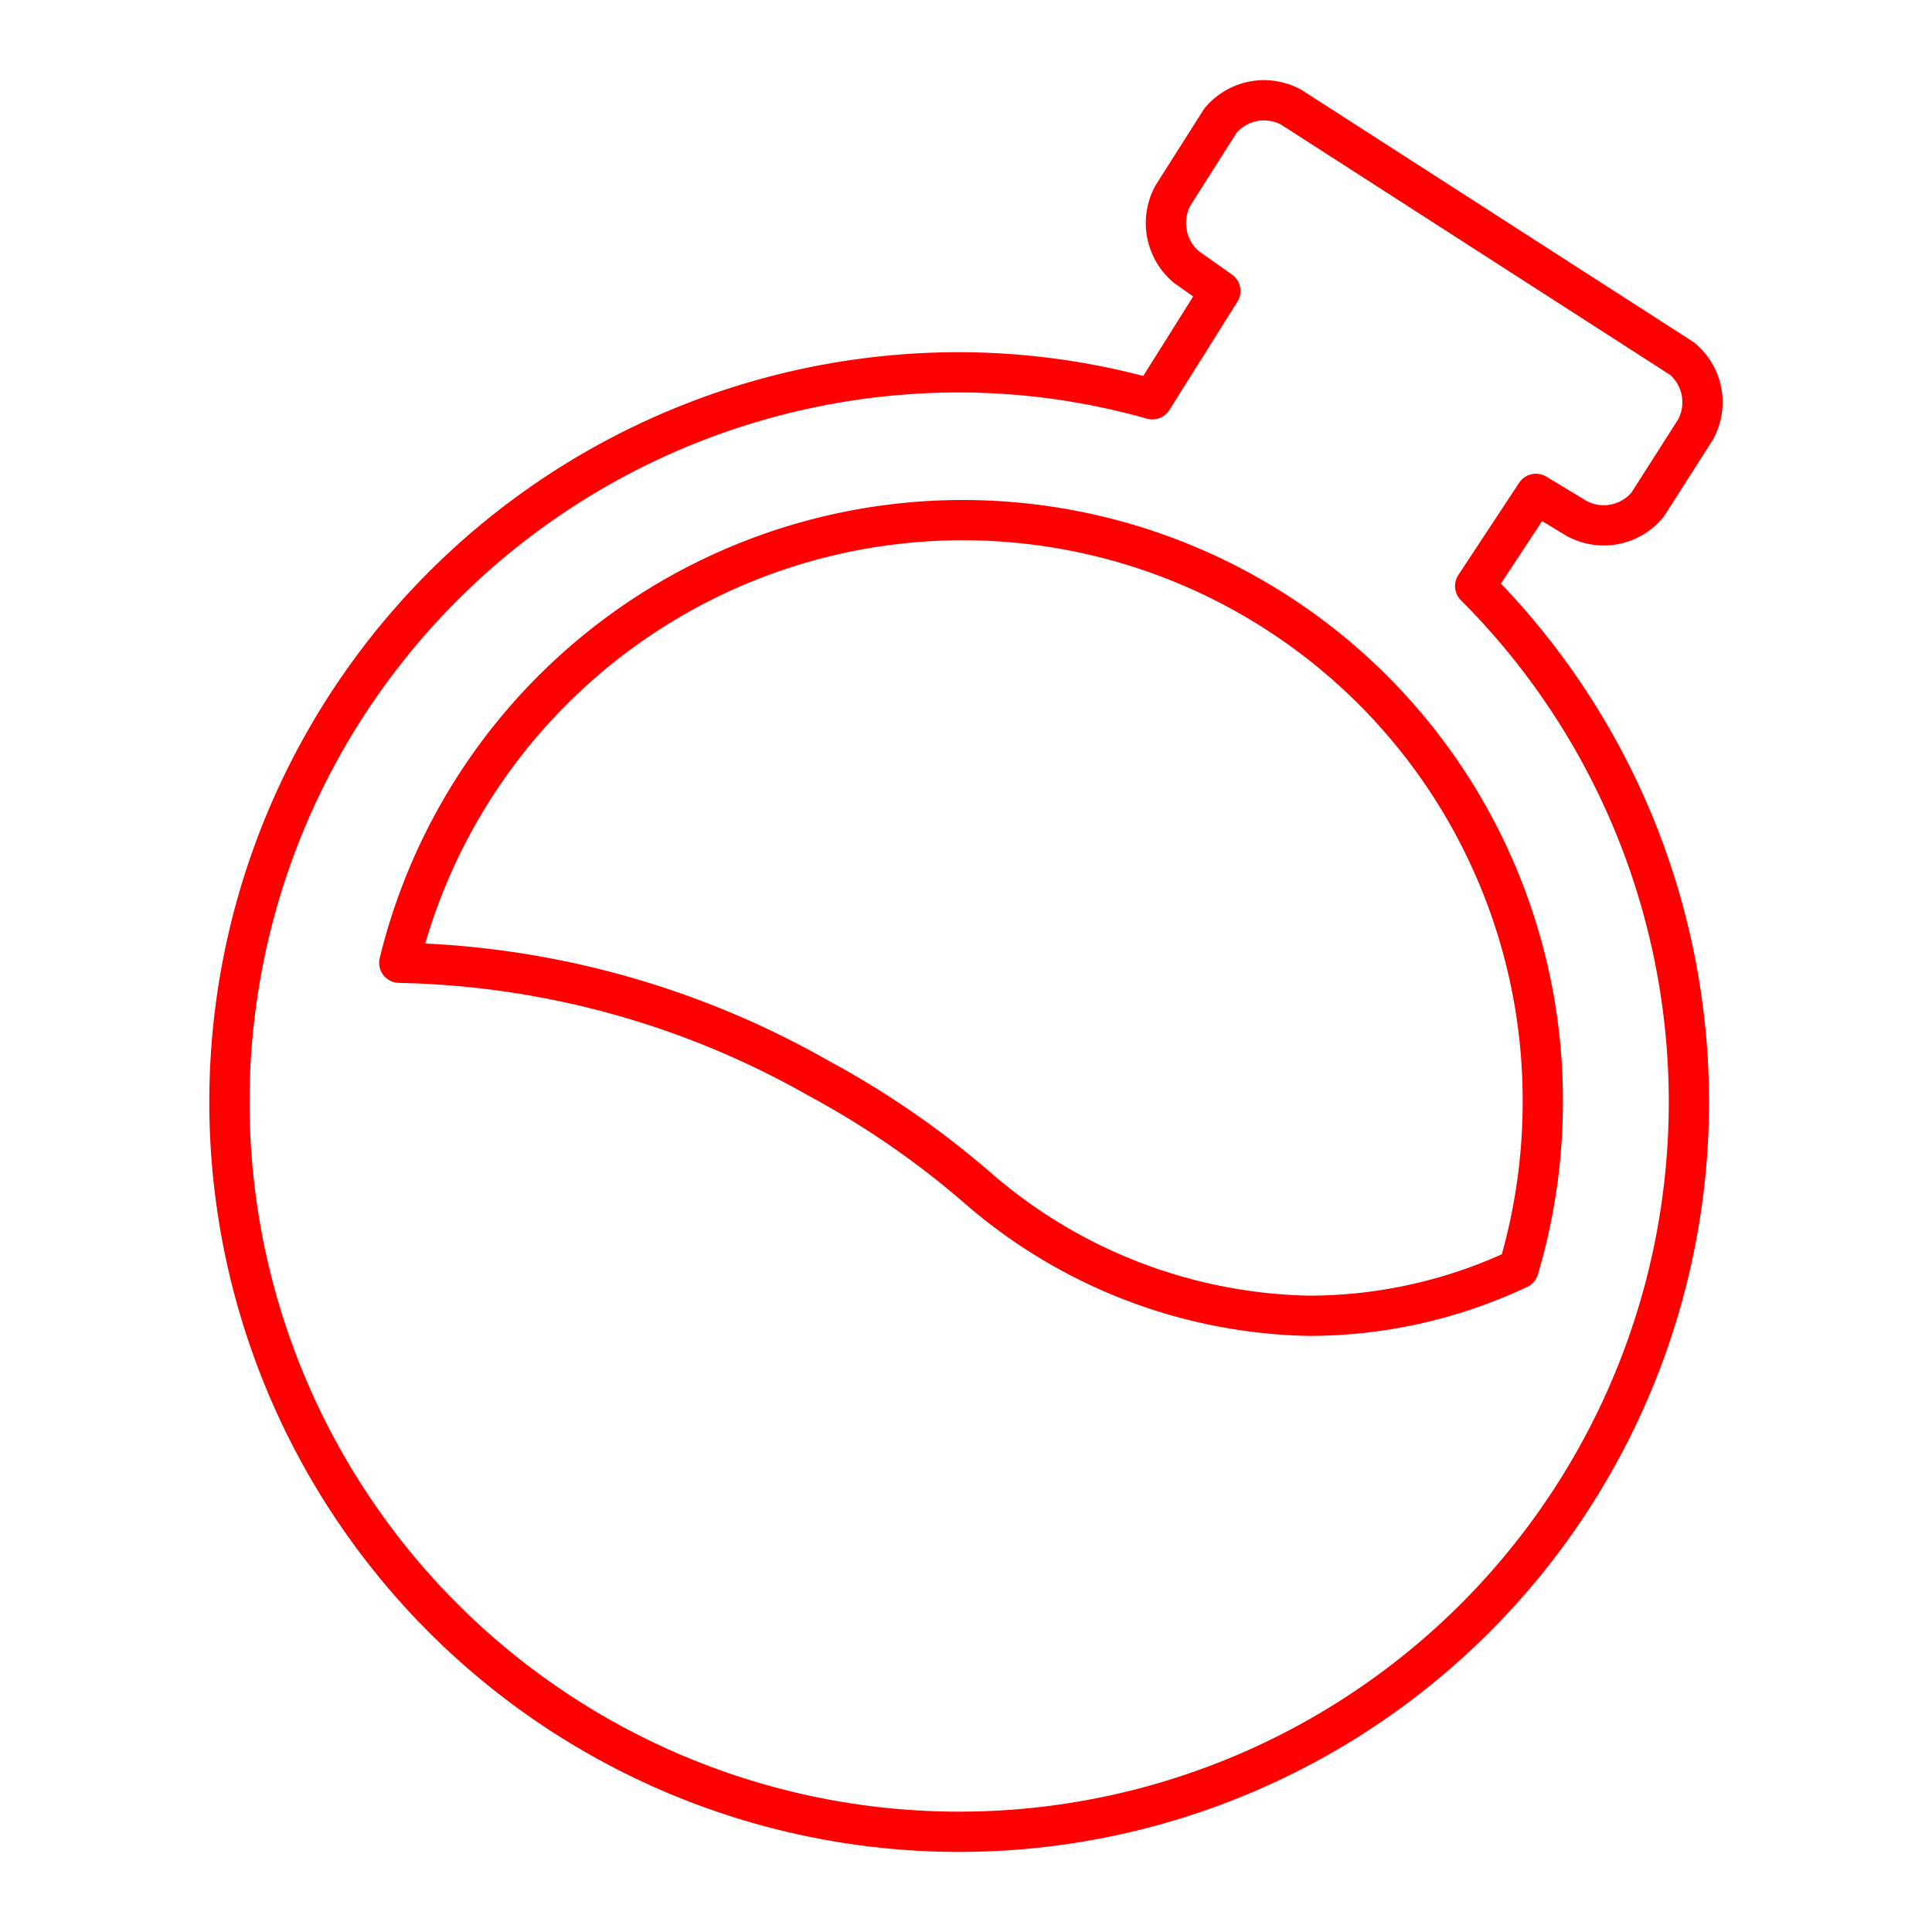<svg id="Layer_2" data-name="Layer 2" xmlns="http://www.w3.org/2000/svg" viewBox="0 0 48 48"><defs><style>.cls-1{fill:none;stroke:#FF0000;stroke-linecap:round;stroke-linejoin:round;}</style></defs><path class="cls-1" d="M39.17,12.88a1.41,1.41,0,0,0,1.77-.35l1.18-1.85a1.41,1.41,0,0,0-.33-1.77l-9.7-6.24A1.41,1.41,0,0,0,30.32,3L29.14,4.86a1.43,1.43,0,0,0,.33,1.77l.85.6L28.63,9.92a17.73,17.73,0,0,0-4.81-.67,18.13,18.13,0,1,0,12.83,5.31l1.51-2.29Zm-.84,14.49a14.57,14.57,0,0,1-.6,4.15,12.21,12.21,0,0,1-5.22,1.17,12.92,12.92,0,0,1-8.26-3.21,21.89,21.89,0,0,0-3.91-2.69A21.91,21.91,0,0,0,9.92,23.92a14.41,14.41,0,0,1,28.41,3.45Z"/></svg>